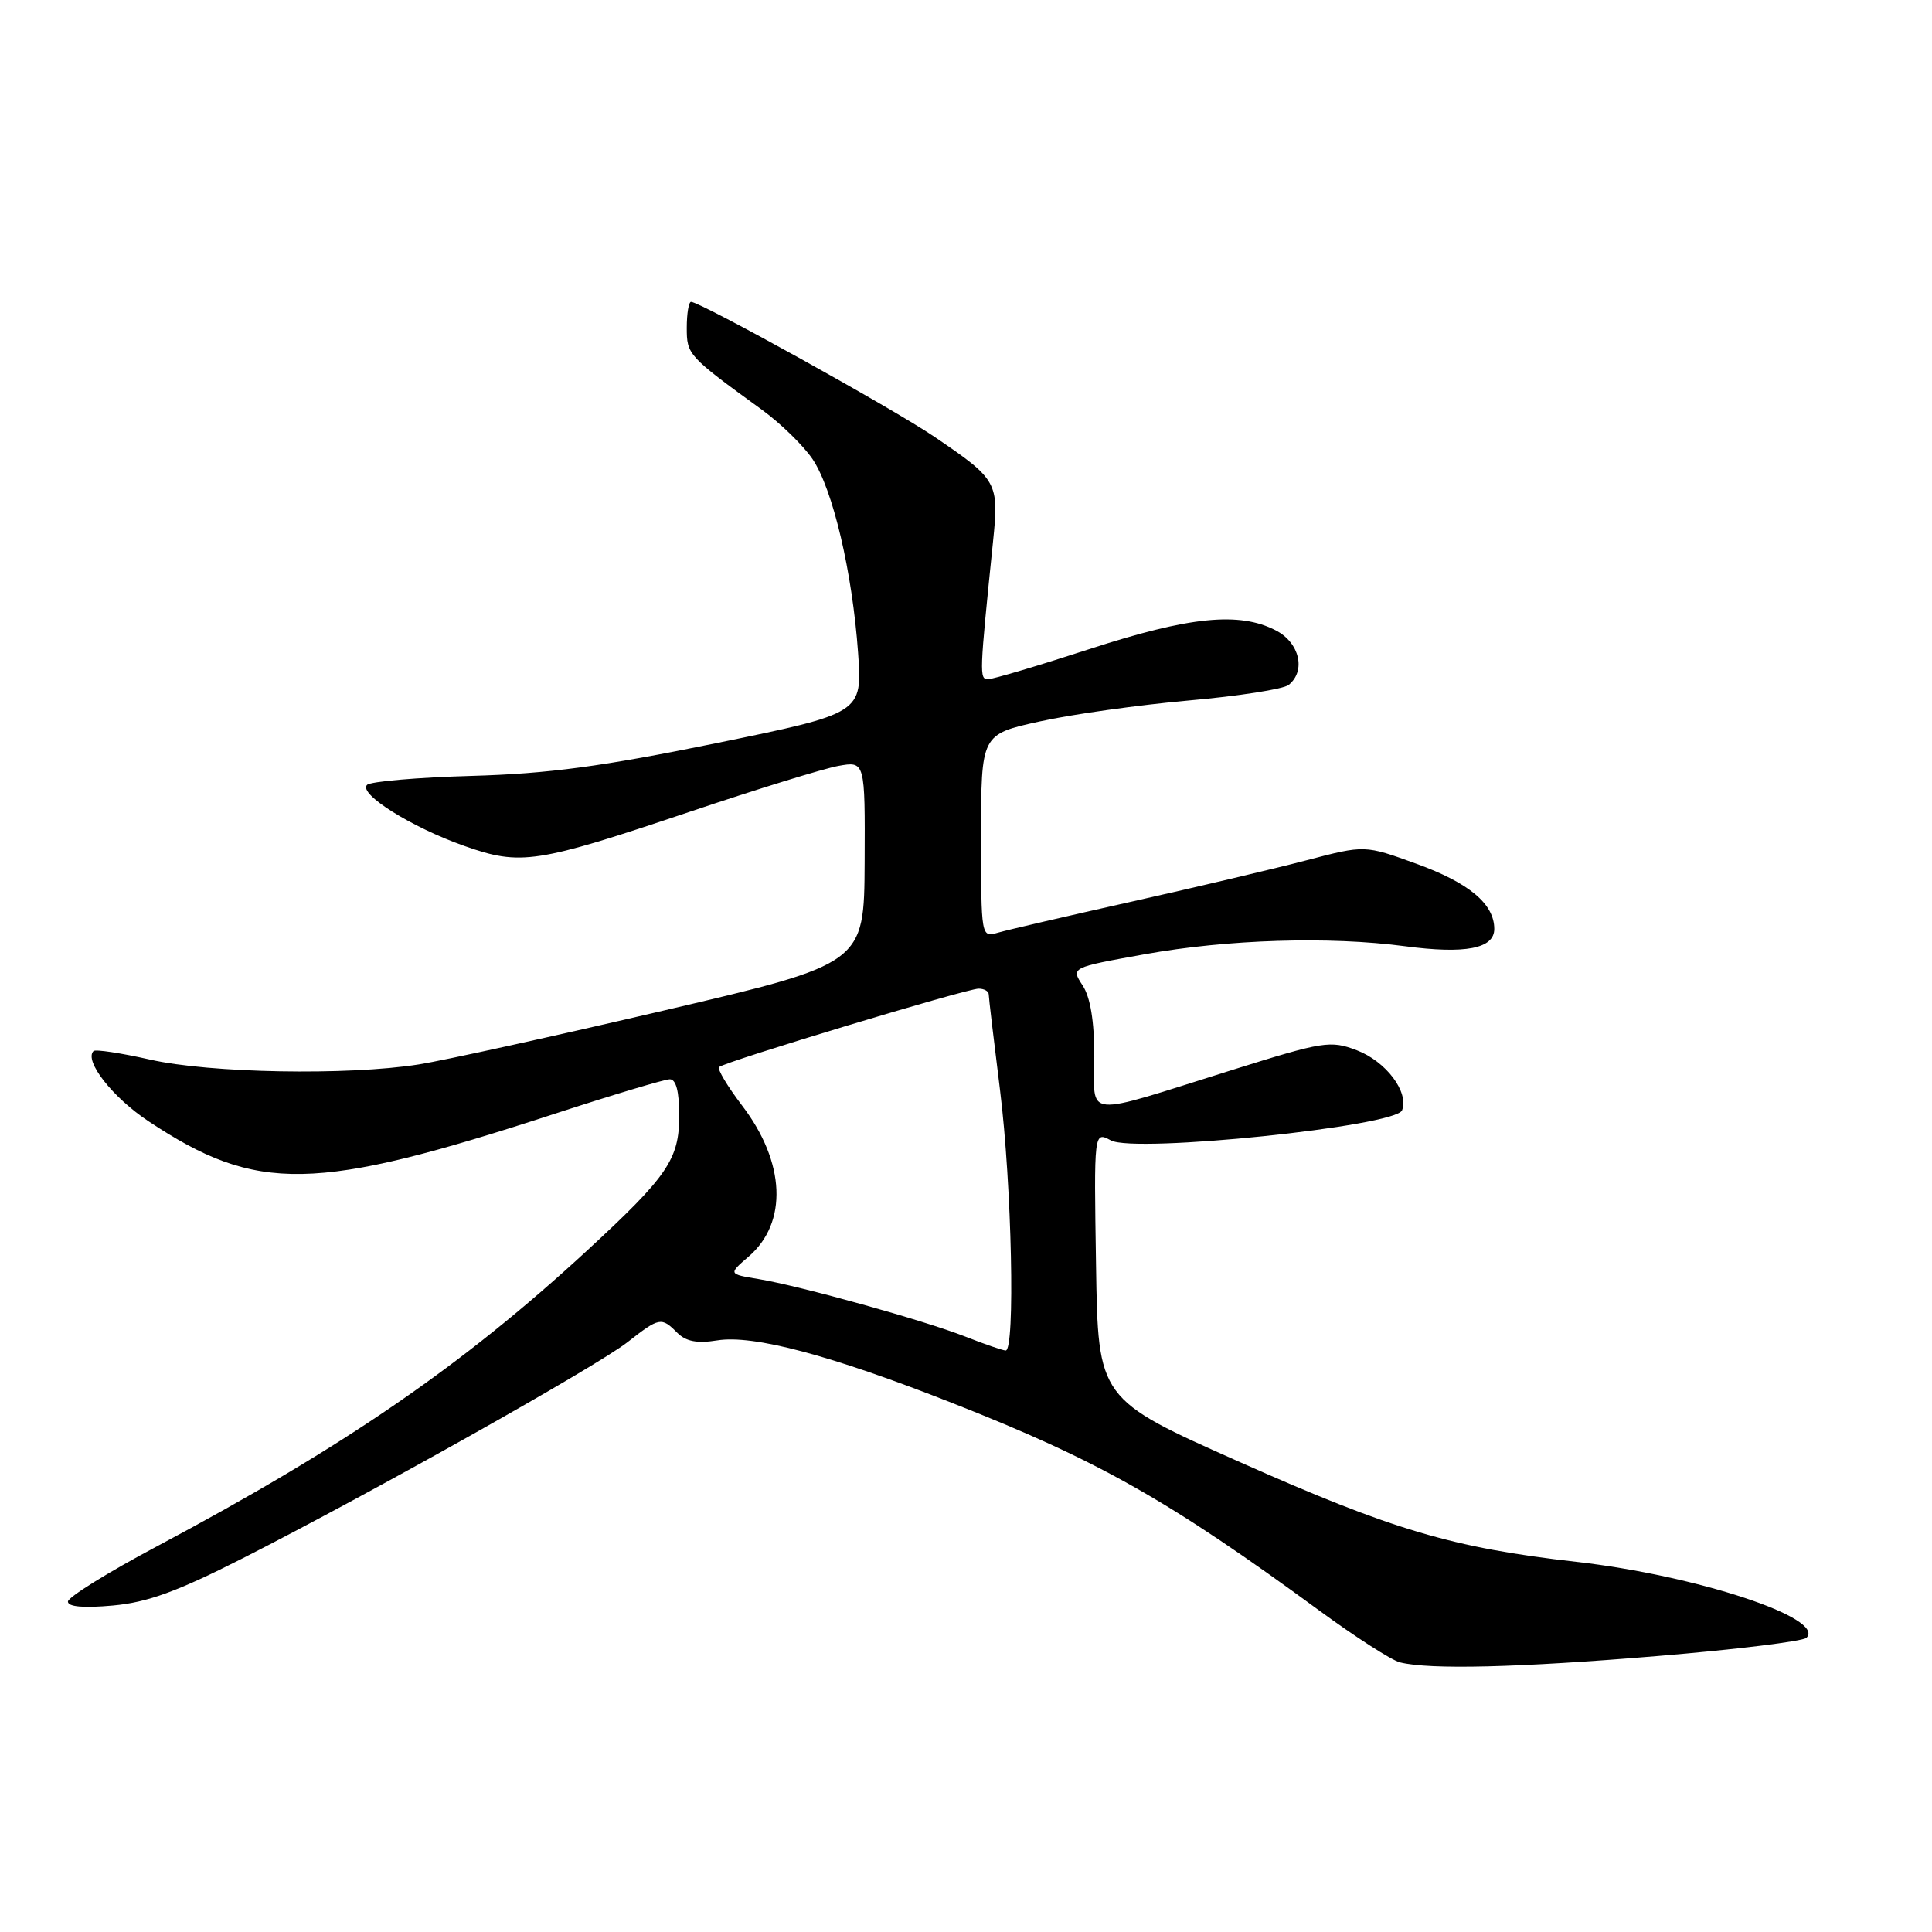 <?xml version="1.0" encoding="UTF-8" standalone="no"?>
<!DOCTYPE svg PUBLIC "-//W3C//DTD SVG 1.1//EN" "http://www.w3.org/Graphics/SVG/1.1/DTD/svg11.dtd" >
<svg xmlns="http://www.w3.org/2000/svg" xmlns:xlink="http://www.w3.org/1999/xlink" version="1.1" viewBox="0 0 256 256">
 <g >
 <path fill="currentColor"
d=" M 219.65 219.43 C 230.02 218.57 238.89 217.48 239.36 217.02 C 242.00 214.44 224.81 208.76 208.86 206.95 C 192.49 205.09 184.54 202.74 164.37 193.77 C 145.50 185.39 145.50 185.39 145.23 167.64 C 144.95 149.90 144.95 149.90 147.20 151.11 C 150.40 152.82 184.97 149.25 185.78 147.12 C 186.71 144.69 183.65 140.64 179.77 139.16 C 176.29 137.84 175.38 137.98 163.29 141.77 C 143.13 148.09 145.00 148.27 145.00 139.98 C 145.00 135.30 144.48 132.14 143.45 130.57 C 141.90 128.20 141.90 128.20 151.70 126.44 C 162.64 124.47 176.12 124.05 186.17 125.38 C 194.17 126.44 198.00 125.70 198.00 123.09 C 198.00 119.78 194.66 116.98 187.67 114.45 C 180.84 111.97 180.84 111.97 173.17 113.98 C 168.95 115.09 158.53 117.55 150.00 119.46 C 141.47 121.37 133.49 123.22 132.25 123.58 C 130.00 124.23 130.00 124.23 130.00 110.77 C 130.00 97.31 130.00 97.31 137.75 95.60 C 142.01 94.65 150.90 93.41 157.50 92.82 C 164.10 92.24 170.06 91.31 170.75 90.76 C 173.08 88.89 172.20 85.15 169.05 83.53 C 164.22 81.03 157.62 81.69 144.38 86.00 C 137.62 88.20 131.56 90.00 130.92 90.00 C 129.75 90.00 129.78 89.37 131.58 71.77 C 132.39 63.91 132.19 63.56 123.79 57.86 C 118.33 54.15 92.80 40.00 91.57 40.00 C 91.26 40.00 91.00 41.54 91.00 43.42 C 91.00 47.01 91.14 47.16 100.99 54.32 C 103.46 56.12 106.46 59.05 107.67 60.84 C 110.36 64.84 112.94 75.81 113.70 86.49 C 114.26 94.51 114.26 94.51 94.88 98.48 C 79.74 101.57 72.66 102.52 62.50 102.81 C 55.35 103.01 49.11 103.55 48.64 104.00 C 47.42 105.17 54.55 109.64 61.55 112.10 C 69.01 114.73 71.03 114.42 91.50 107.53 C 100.30 104.57 109.11 101.85 111.07 101.49 C 114.63 100.85 114.63 100.85 114.57 114.27 C 114.50 127.69 114.50 127.69 88.00 133.89 C 73.42 137.30 58.80 140.52 55.50 141.04 C 46.10 142.53 27.77 142.20 19.88 140.40 C 16.02 139.53 12.65 139.02 12.39 139.27 C 11.11 140.55 14.92 145.42 19.66 148.56 C 34.06 158.12 41.63 157.98 73.50 147.58 C 81.20 145.07 88.06 143.01 88.75 143.01 C 89.58 143.00 90.00 144.62 90.00 147.81 C 90.00 153.63 88.49 155.83 77.74 165.75 C 61.25 180.96 45.66 191.67 20.75 204.92 C 14.29 208.35 9.00 211.64 9.00 212.22 C 9.00 212.91 11.10 213.09 14.95 212.74 C 19.56 212.32 23.45 210.90 32.20 206.46 C 49.17 197.84 79.01 181.08 83.14 177.85 C 87.39 174.53 87.63 174.49 89.74 176.60 C 90.89 177.75 92.38 178.04 95.03 177.61 C 99.83 176.84 110.09 179.57 126.16 185.90 C 145.53 193.51 154.89 198.81 174.79 213.39 C 179.58 216.90 184.40 220.00 185.50 220.27 C 189.47 221.26 201.16 220.97 219.65 219.43 Z  M 127.89 177.10 C 122.37 174.94 106.09 170.41 100.51 169.48 C 96.51 168.82 96.51 168.82 99.19 166.51 C 104.42 162.01 104.08 154.01 98.33 146.49 C 96.39 143.94 95.02 141.65 95.28 141.39 C 95.97 140.70 128.09 131.00 129.67 131.00 C 130.40 131.00 131.00 131.34 131.01 131.75 C 131.01 132.16 131.69 137.88 132.51 144.46 C 134.07 156.97 134.54 179.03 133.25 178.95 C 132.84 178.93 130.43 178.10 127.89 177.10 Z "/>
</g>
</svg>